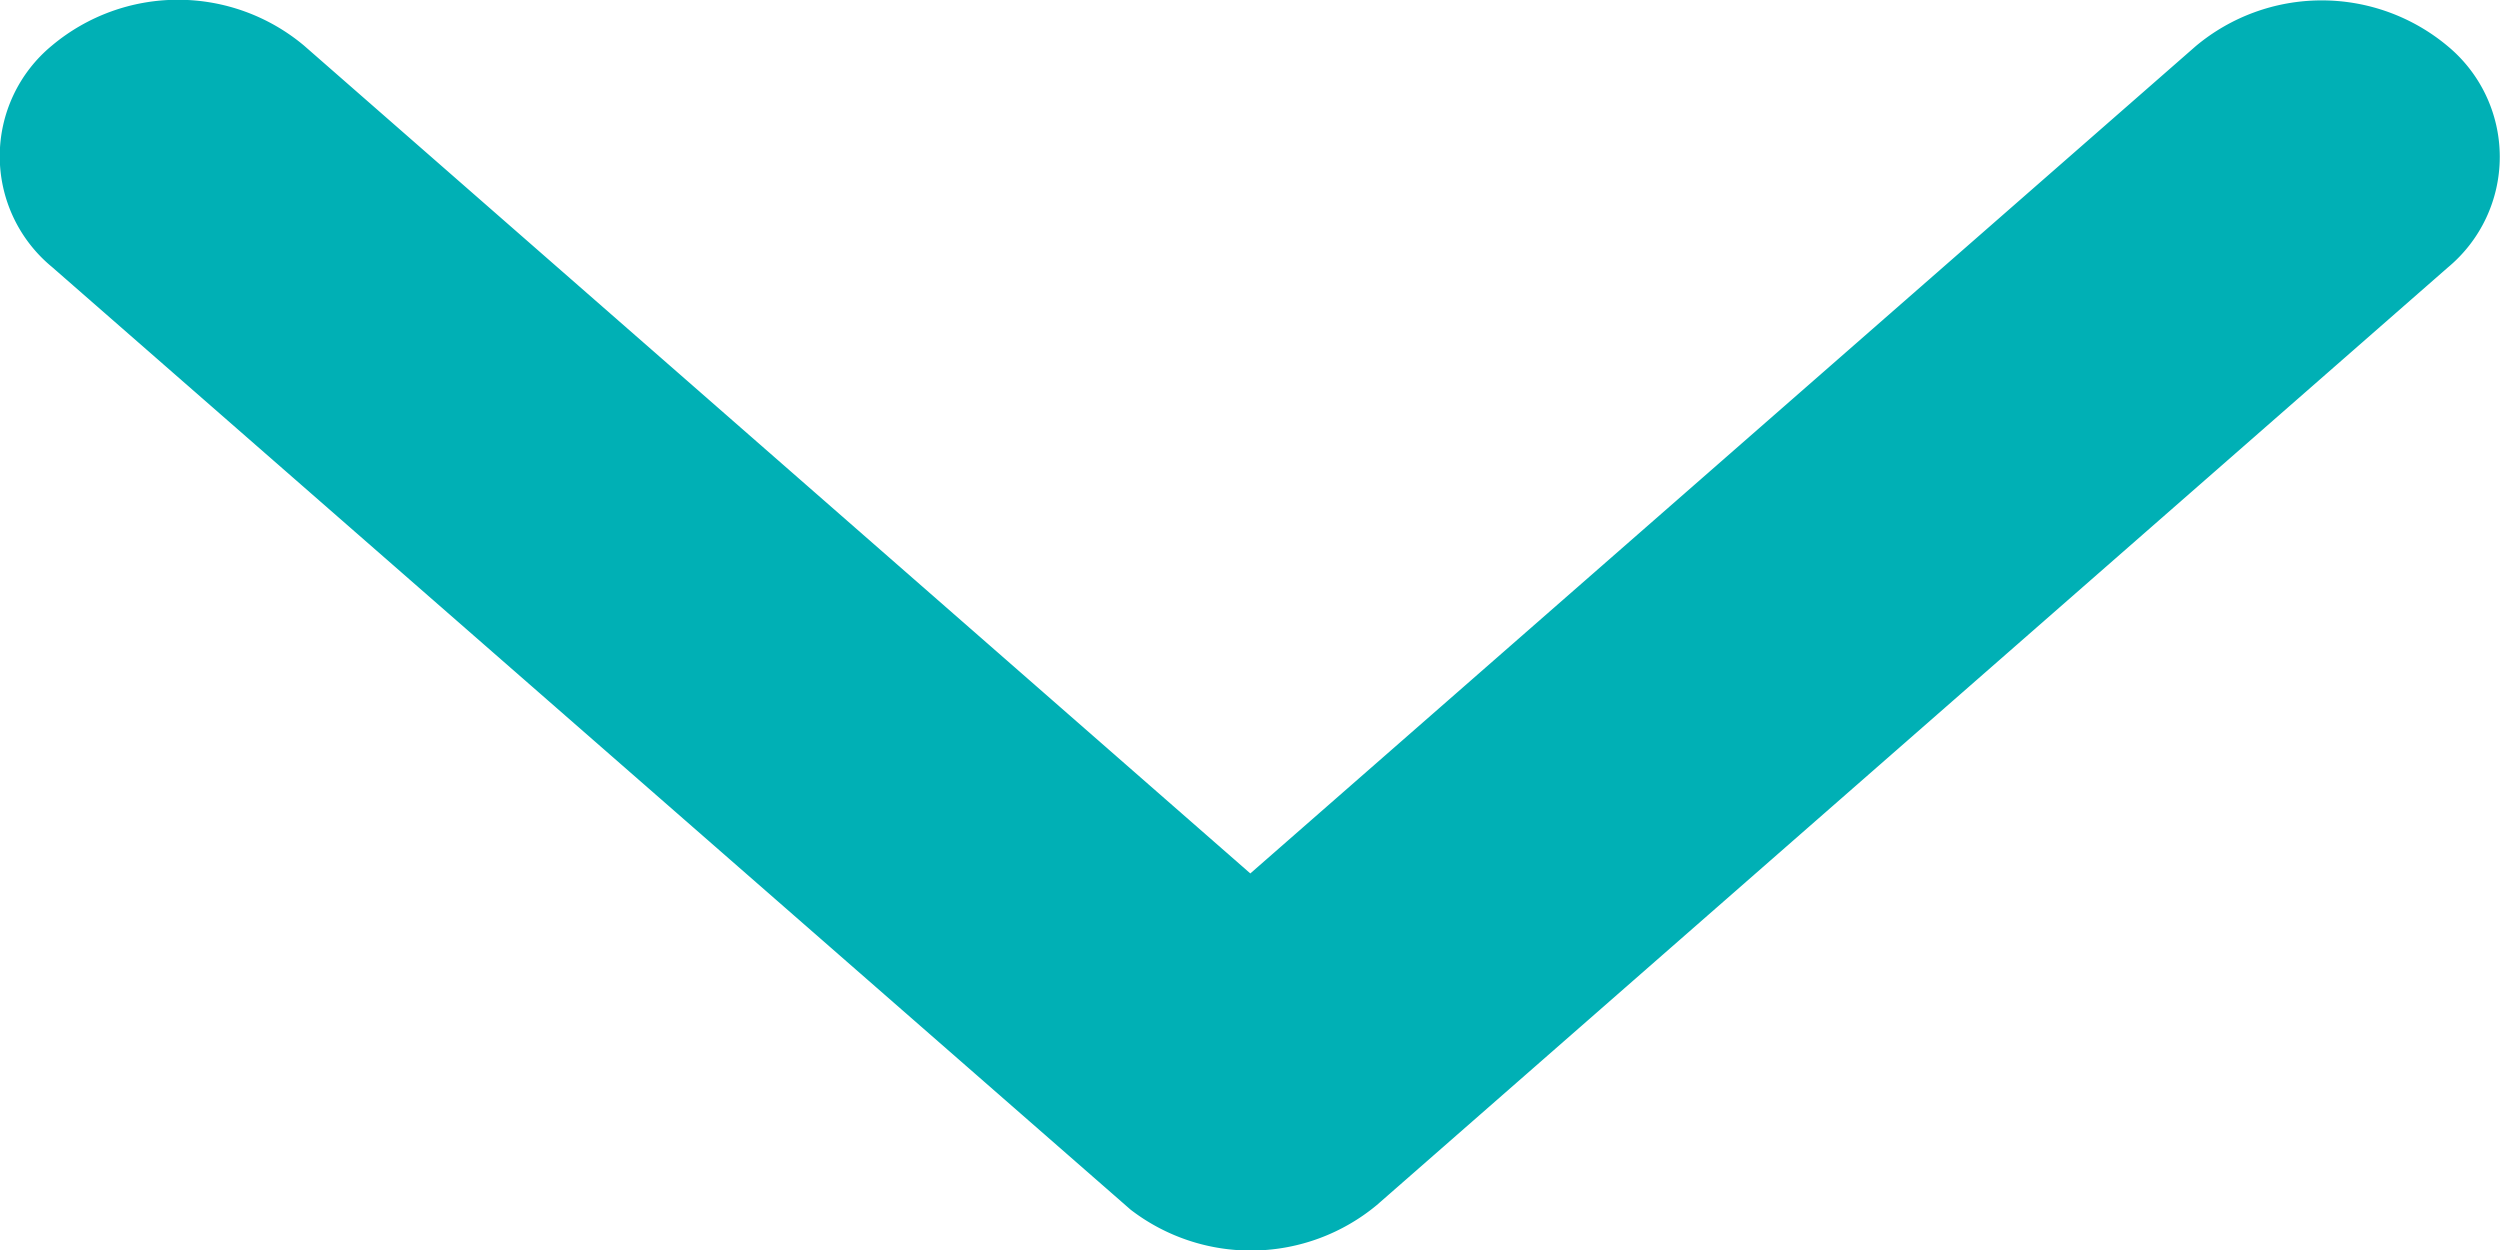 <svg xmlns="http://www.w3.org/2000/svg" width="8" height="4" viewBox="0 0 8 4">
  <path id="Icon_ionic-ios-arrow-down" data-name="Icon ionic-ios-arrow-down" d="M10.189,14.041l3.025-2.647a.628.628,0,0,1,.807,0,.46.46,0,0,1,0,.708l-3.427,3a.631.631,0,0,1-.788.015L6.354,12.1a.459.459,0,0,1,0-.708.628.628,0,0,1,.807,0Z" transform="translate(-6.188 -11.246)" fill="#00b0b5"/>
</svg>
